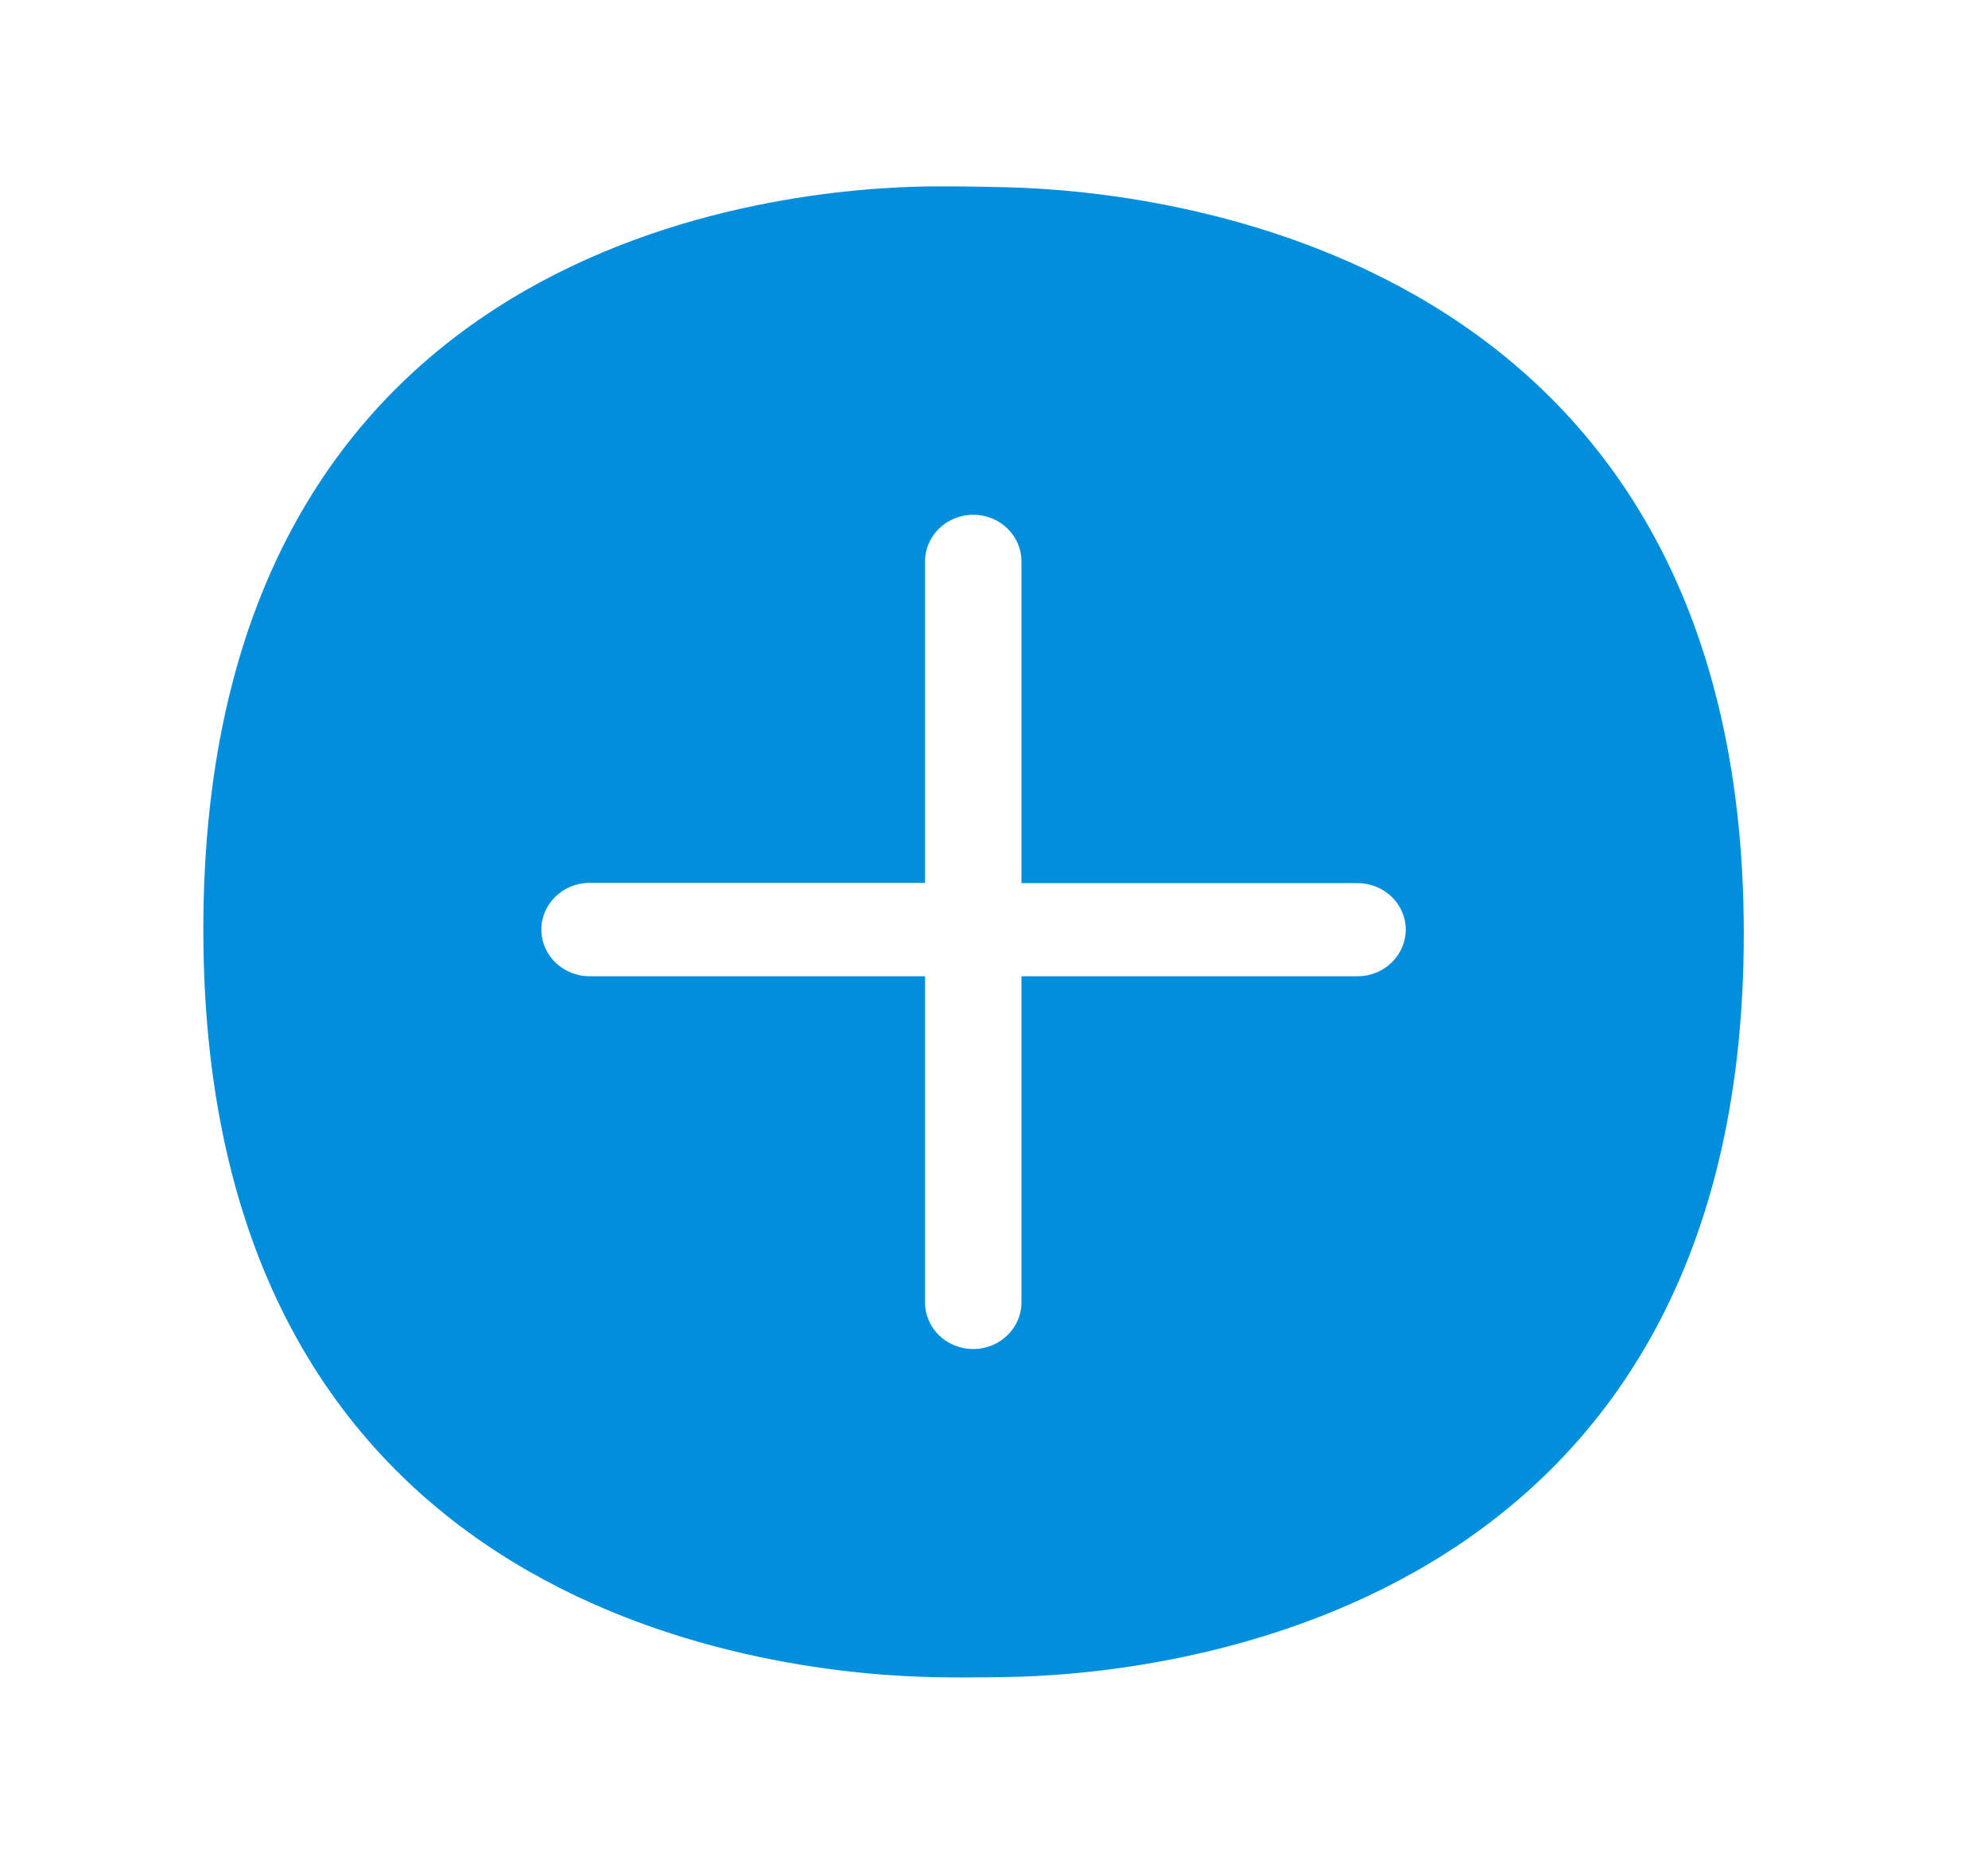 <svg width="32" height="30" viewBox="0 0 32 30" fill="none" xmlns="http://www.w3.org/2000/svg">
<path fill-rule="evenodd" clip-rule="evenodd" d="M21.852 15.714H16.442V20.962C16.442 21.376 16.096 21.714 15.666 21.714C15.235 21.714 14.89 21.379 14.89 20.962V15.714H9.491C9.064 15.714 8.714 15.379 8.714 14.962C8.714 14.549 9.06 14.211 9.491 14.211H14.89V9.038C14.89 8.624 15.235 8.286 15.666 8.286C16.096 8.286 16.442 8.621 16.442 9.038V14.215H21.852C22.279 14.215 22.628 14.549 22.628 14.966C22.625 15.379 22.279 15.714 21.852 15.714ZM16.192 3.014C15.902 3.007 15.564 3 15.239 3H15.017C12.525 3.02 3.273 3.847 3.273 14.962C3.273 26.092 12.614 26.962 15.105 26.997C15.235 27 15.373 27 15.507 27C15.765 27 16.019 26.997 16.238 26.993C18.605 26.952 28.069 26.092 28.069 15.034C28.073 3.997 18.619 3.068 16.192 3.014Z" fill="#008EDD"/>
</svg>
